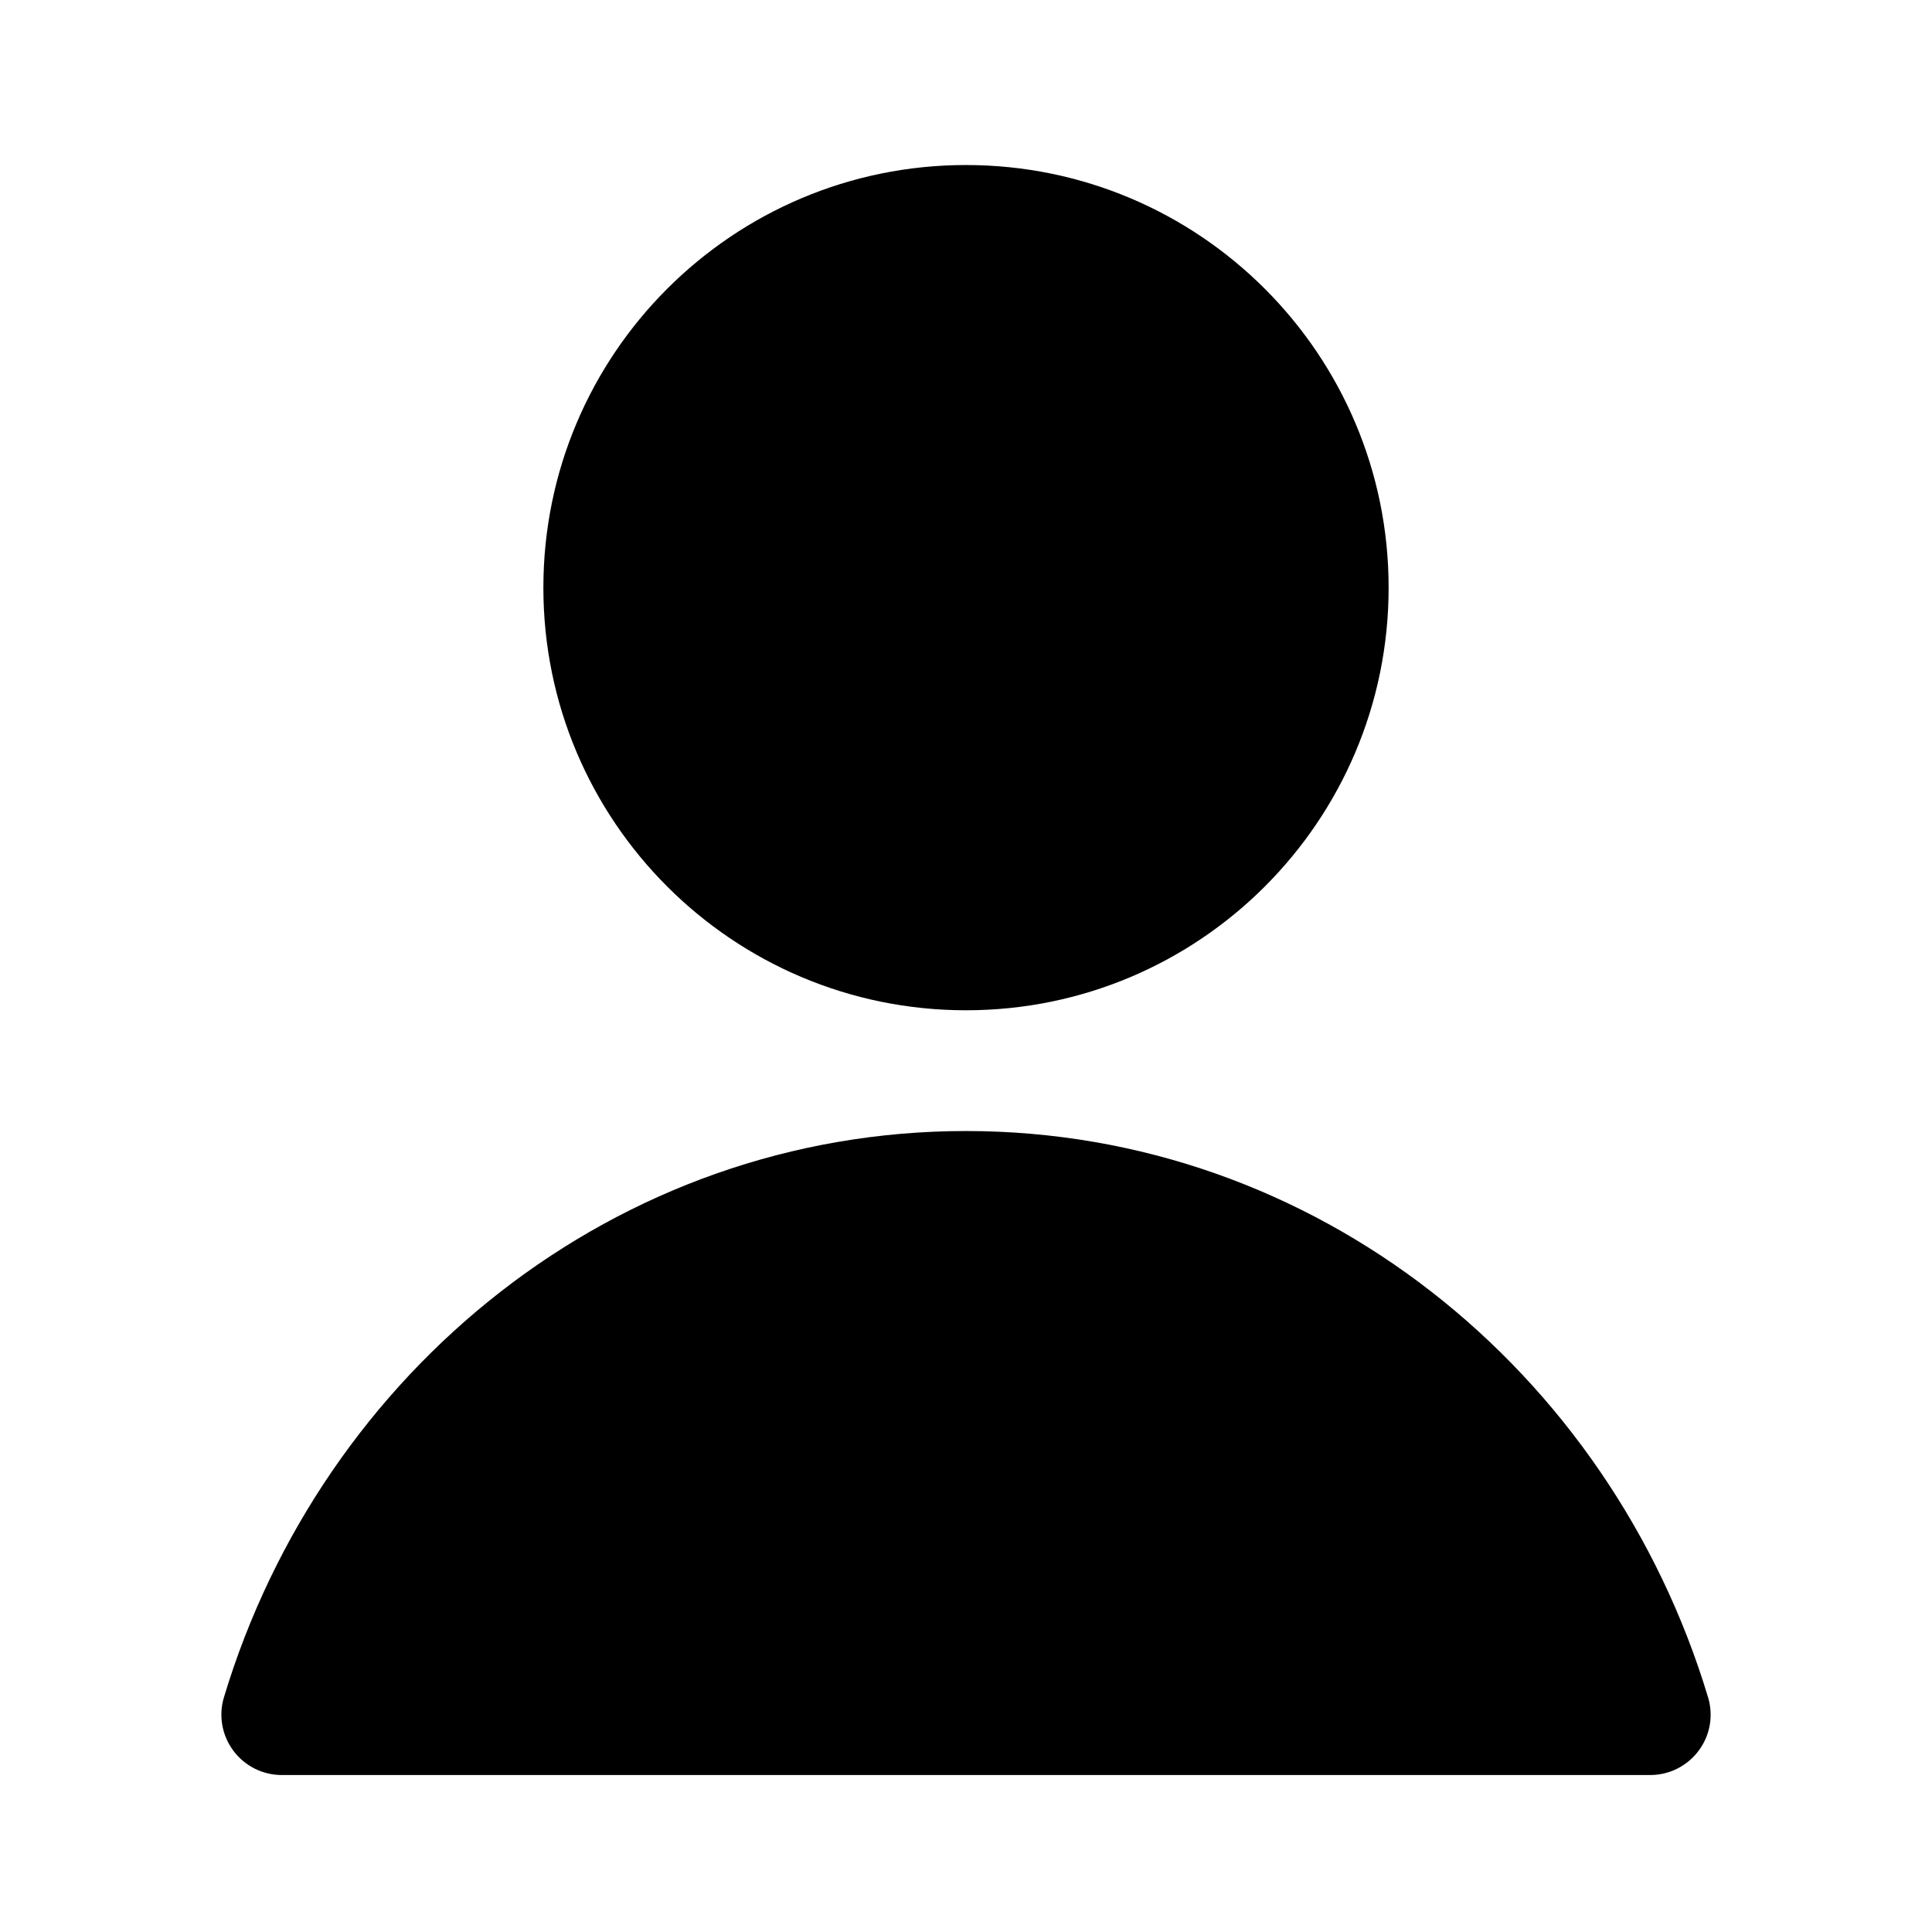 <svg width="24" height="24" viewBox="0 0 24 24" fill="none" xmlns="http://www.w3.org/2000/svg">
<path d="M6.75 7.3C6.75 4.4 9.101 2.05 12 2.05C14.899 2.05 17.25 4.4 17.25 7.3C17.25 10.2 14.899 12.55 12 12.55C9.101 12.55 6.75 10.2 6.75 7.3Z" fill="black"/>
<path d="M2.782 21.084C4.005 17.026 7.654 14.05 12 14.05C16.346 14.05 19.995 17.026 21.218 21.084C21.287 21.311 21.244 21.557 21.102 21.747C20.96 21.938 20.737 22.05 20.5 22.05H3.5C3.263 22.05 3.04 21.938 2.898 21.747C2.757 21.557 2.713 21.311 2.782 21.084Z" fill="black"/>
</svg>
